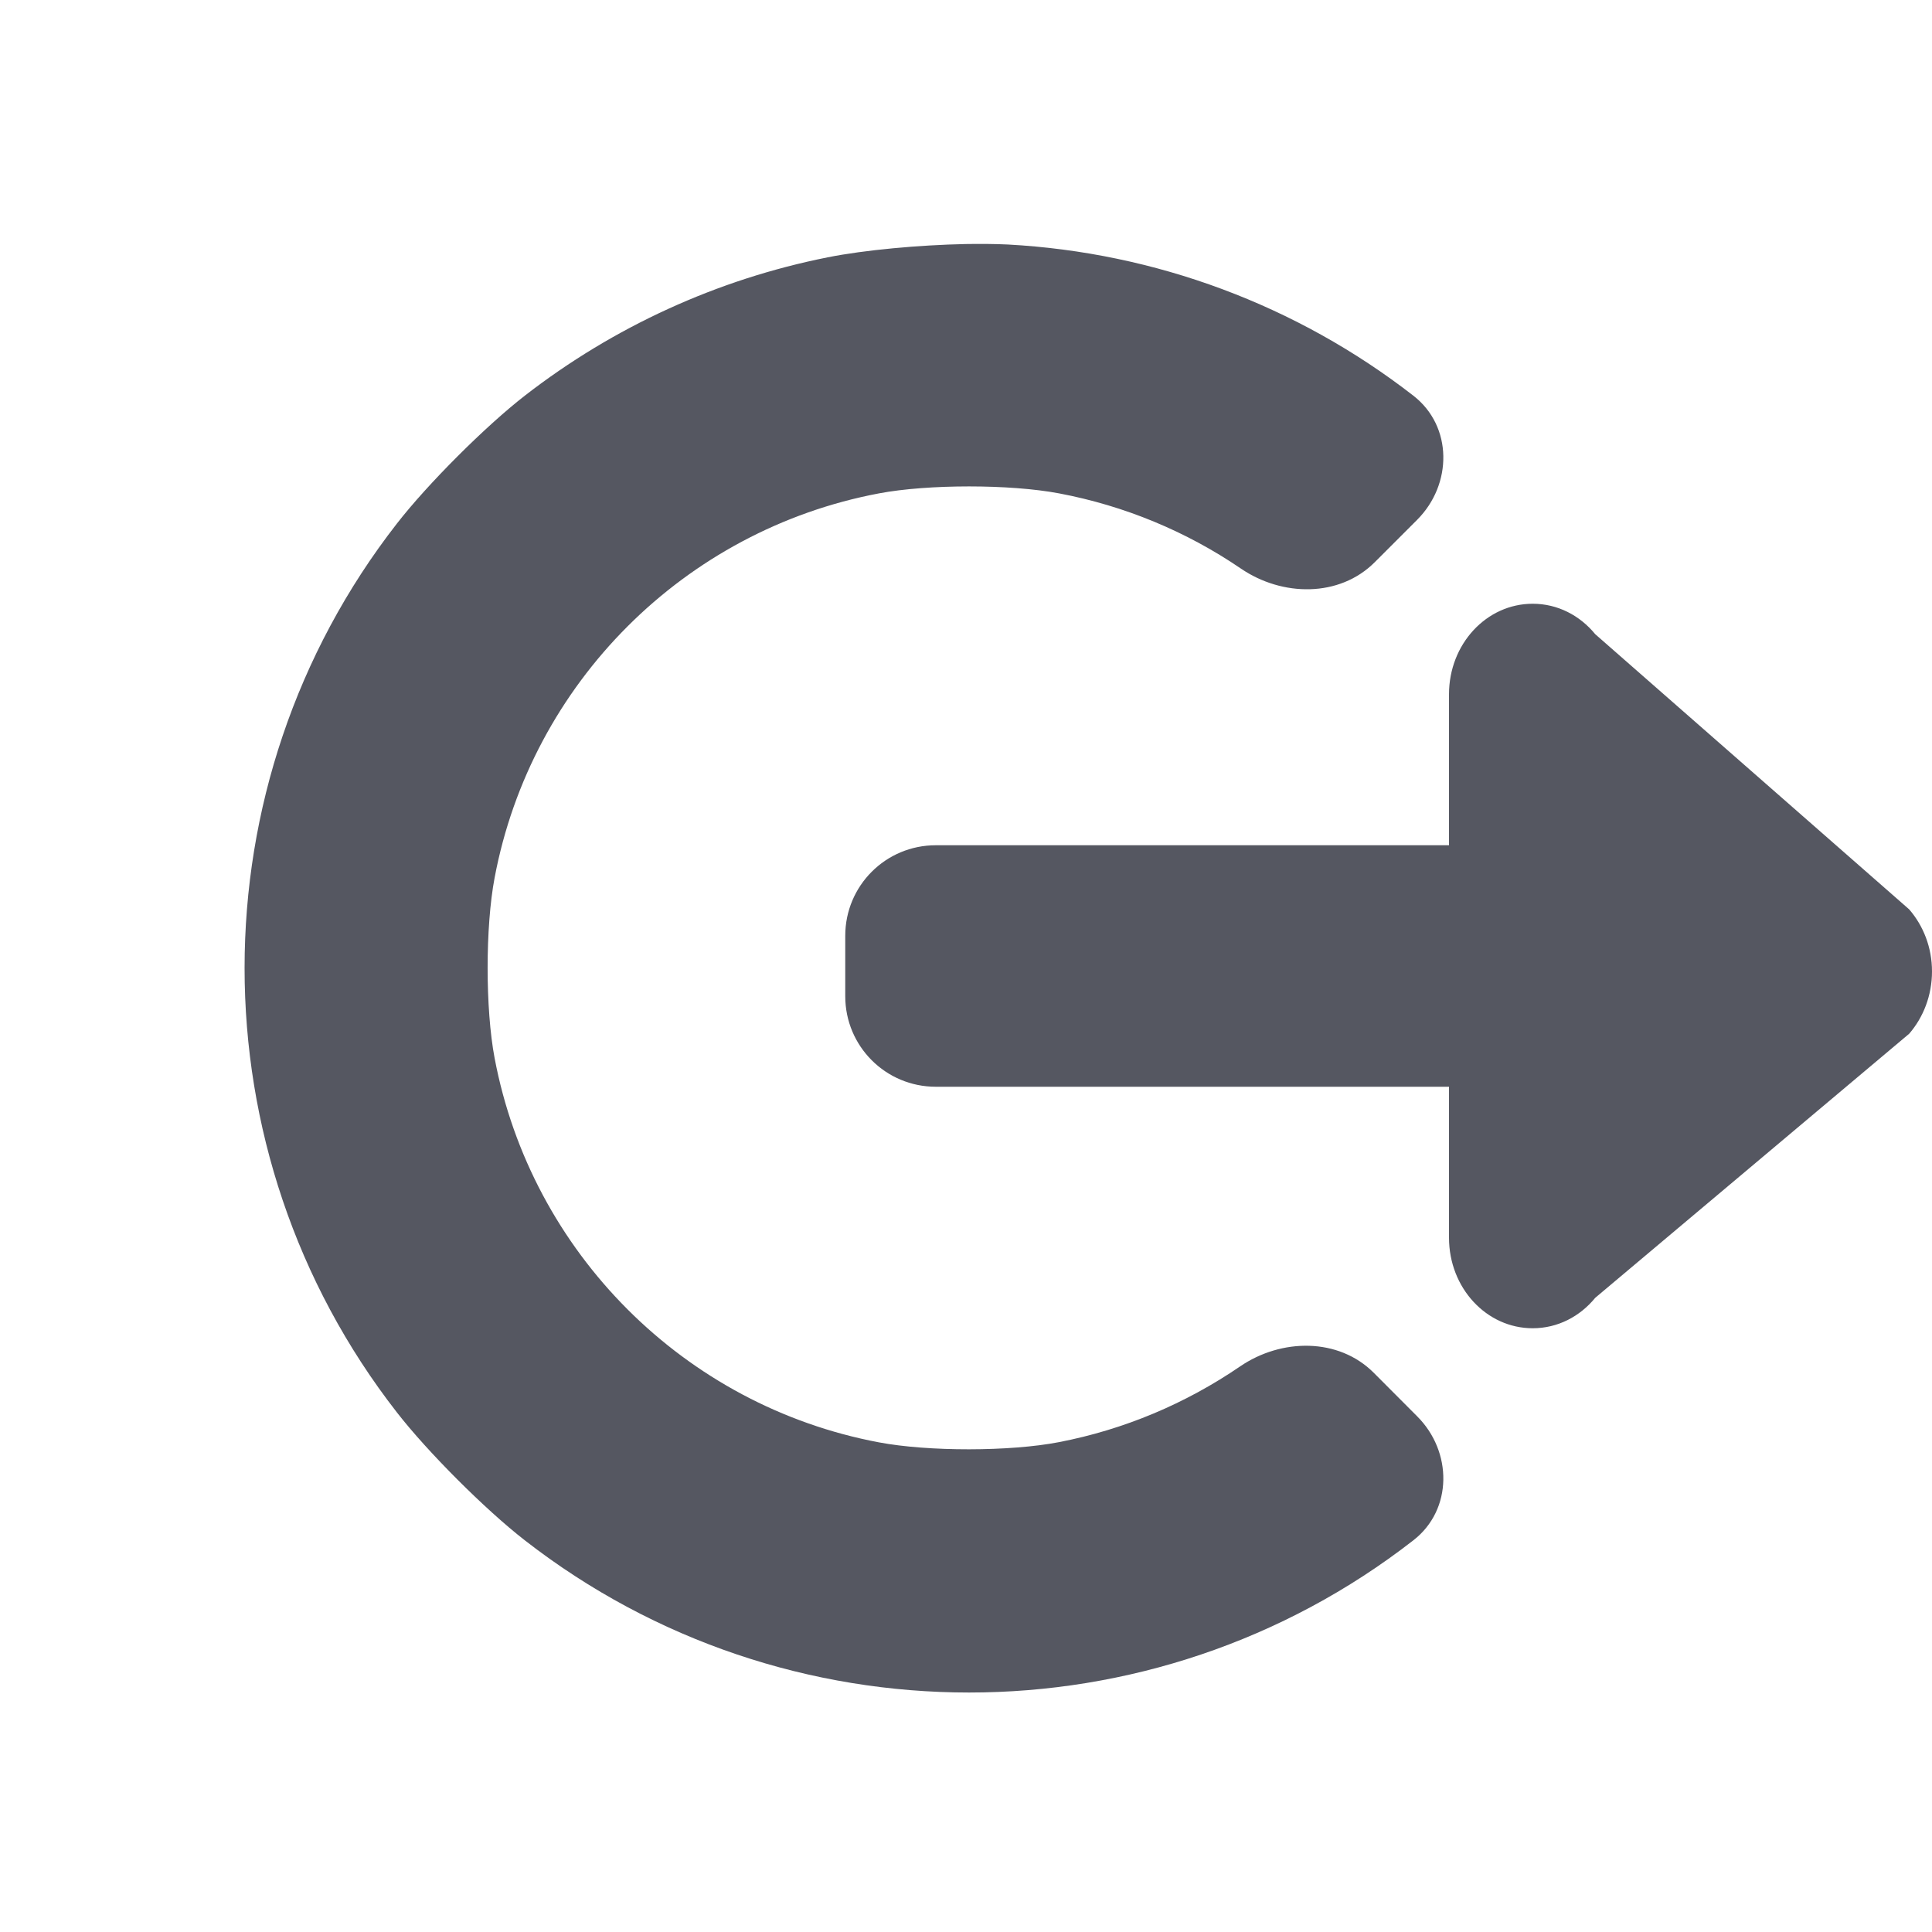<?xml version="1.0" encoding="UTF-8" standalone="no"?>
<svg
   height="16"
   width="16"
   version="1.1"
   id="svg1"
   xmlns="http://www.w3.org/2000/svg"
   xmlns:svg="http://www.w3.org/2000/svg">
  <defs
     id="defs1" />
  <g
     id="layer3">
    <path
       id="path6"
       style="opacity:1;fill:#555761;fill-opacity:1;stroke-width:4;stroke-linecap:round;stroke-linejoin:round;-inkscape-stroke:none"
       d="M 7.996 2.021 C 7.613 2.029 7.16 2.07 6.855 2.131 C 5.941 2.313 5.082 2.706 4.346 3.277 C 4.019 3.531 3.541 4.009 3.287 4.336 C 1.605 6.495 1.605 9.538 3.287 11.697 C 3.541 12.024 4.019 12.502 4.346 12.756 C 6.505 14.437 9.546 14.437 11.705 12.756 C 12.032 12.502 12.029 12.021 11.736 11.729 L 11.377 11.369 C 11.084 11.076 10.611 11.083 10.27 11.316 C 9.818 11.625 9.309 11.839 8.771 11.943 C 8.365 12.022 7.686 12.022 7.279 11.945 C 5.668 11.642 4.4 10.373 4.096 8.762 C 4.019 8.355 4.019 7.676 4.096 7.27 C 4.399 5.658 5.668 4.39 7.279 4.086 C 7.686 4.009 8.365 4.009 8.771 4.086 C 9.311 4.188 9.824 4.4 10.277 4.709 C 10.619 4.942 11.092 4.949 11.385 4.656 L 11.736 4.305 C 12.029 4.012 12.032 3.531 11.705 3.277 C 10.74 2.527 9.568 2.091 8.348 2.025 C 8.244 2.02 8.124 2.019 7.996 2.021 z M 12.693 5 C 12.31 5 12 5.334 12 5.75 L 12 7 L 7.75 7 C 7.335 7 7 7.335 7 7.75 L 7 8.25 C 7 8.665 7.335 9 7.75 9 L 12 9 L 12 10.25 C 12 10.666 12.31 11 12.693 11 C 12.9 11 13.084 10.903 13.211 10.748 L 15.811 8.561 C 15.928 8.426 16 8.244 16 8.045 C 16 7.846 15.928 7.666 15.811 7.531 L 13.211 5.252 C 13.084 5.097 12.9 5 12.693 5 z " />
  </g>
  <g
     id="layer1"
     style="display:none">
    <rect
       style="opacity:0.2;fill:#c6262e;stroke-width:4;stroke-linecap:round;stroke-linejoin:round;-inkscape-stroke:none"
       id="rect1-5"
       width="16"
       height="16"
       x="32"
       y="0" />
    <rect
       style="opacity:0.2;fill:#c6262e;stroke-width:4;stroke-linecap:round;stroke-linejoin:round;-inkscape-stroke:none"
       id="rect1"
       width="16"
       height="16"
       x="0"
       y="0" />
    <rect
       style="opacity:0.2;fill:#c6262e;stroke-width:4;stroke-linecap:round;stroke-linejoin:round;-inkscape-stroke:none"
       id="rect1-2"
       width="16"
       height="16"
       x="-32"
       y="0" />
    <rect
       style="opacity:0.2;fill:#c6262e;stroke-width:4;stroke-linecap:round;stroke-linejoin:round;-inkscape-stroke:none"
       id="rect1-7"
       width="16"
       height="16"
       x="-64"
       y="0" />
    <rect
       style="display:inline;opacity:0.2;fill:#c6262e;stroke-width:4;stroke-linecap:round;stroke-linejoin:round;-inkscape-stroke:none"
       id="rect1-7-6"
       width="16"
       height="16"
       x="-96"
       y="0" />
  </g>
  <g
     id="layer2"
     style="display:inline" />
</svg>
